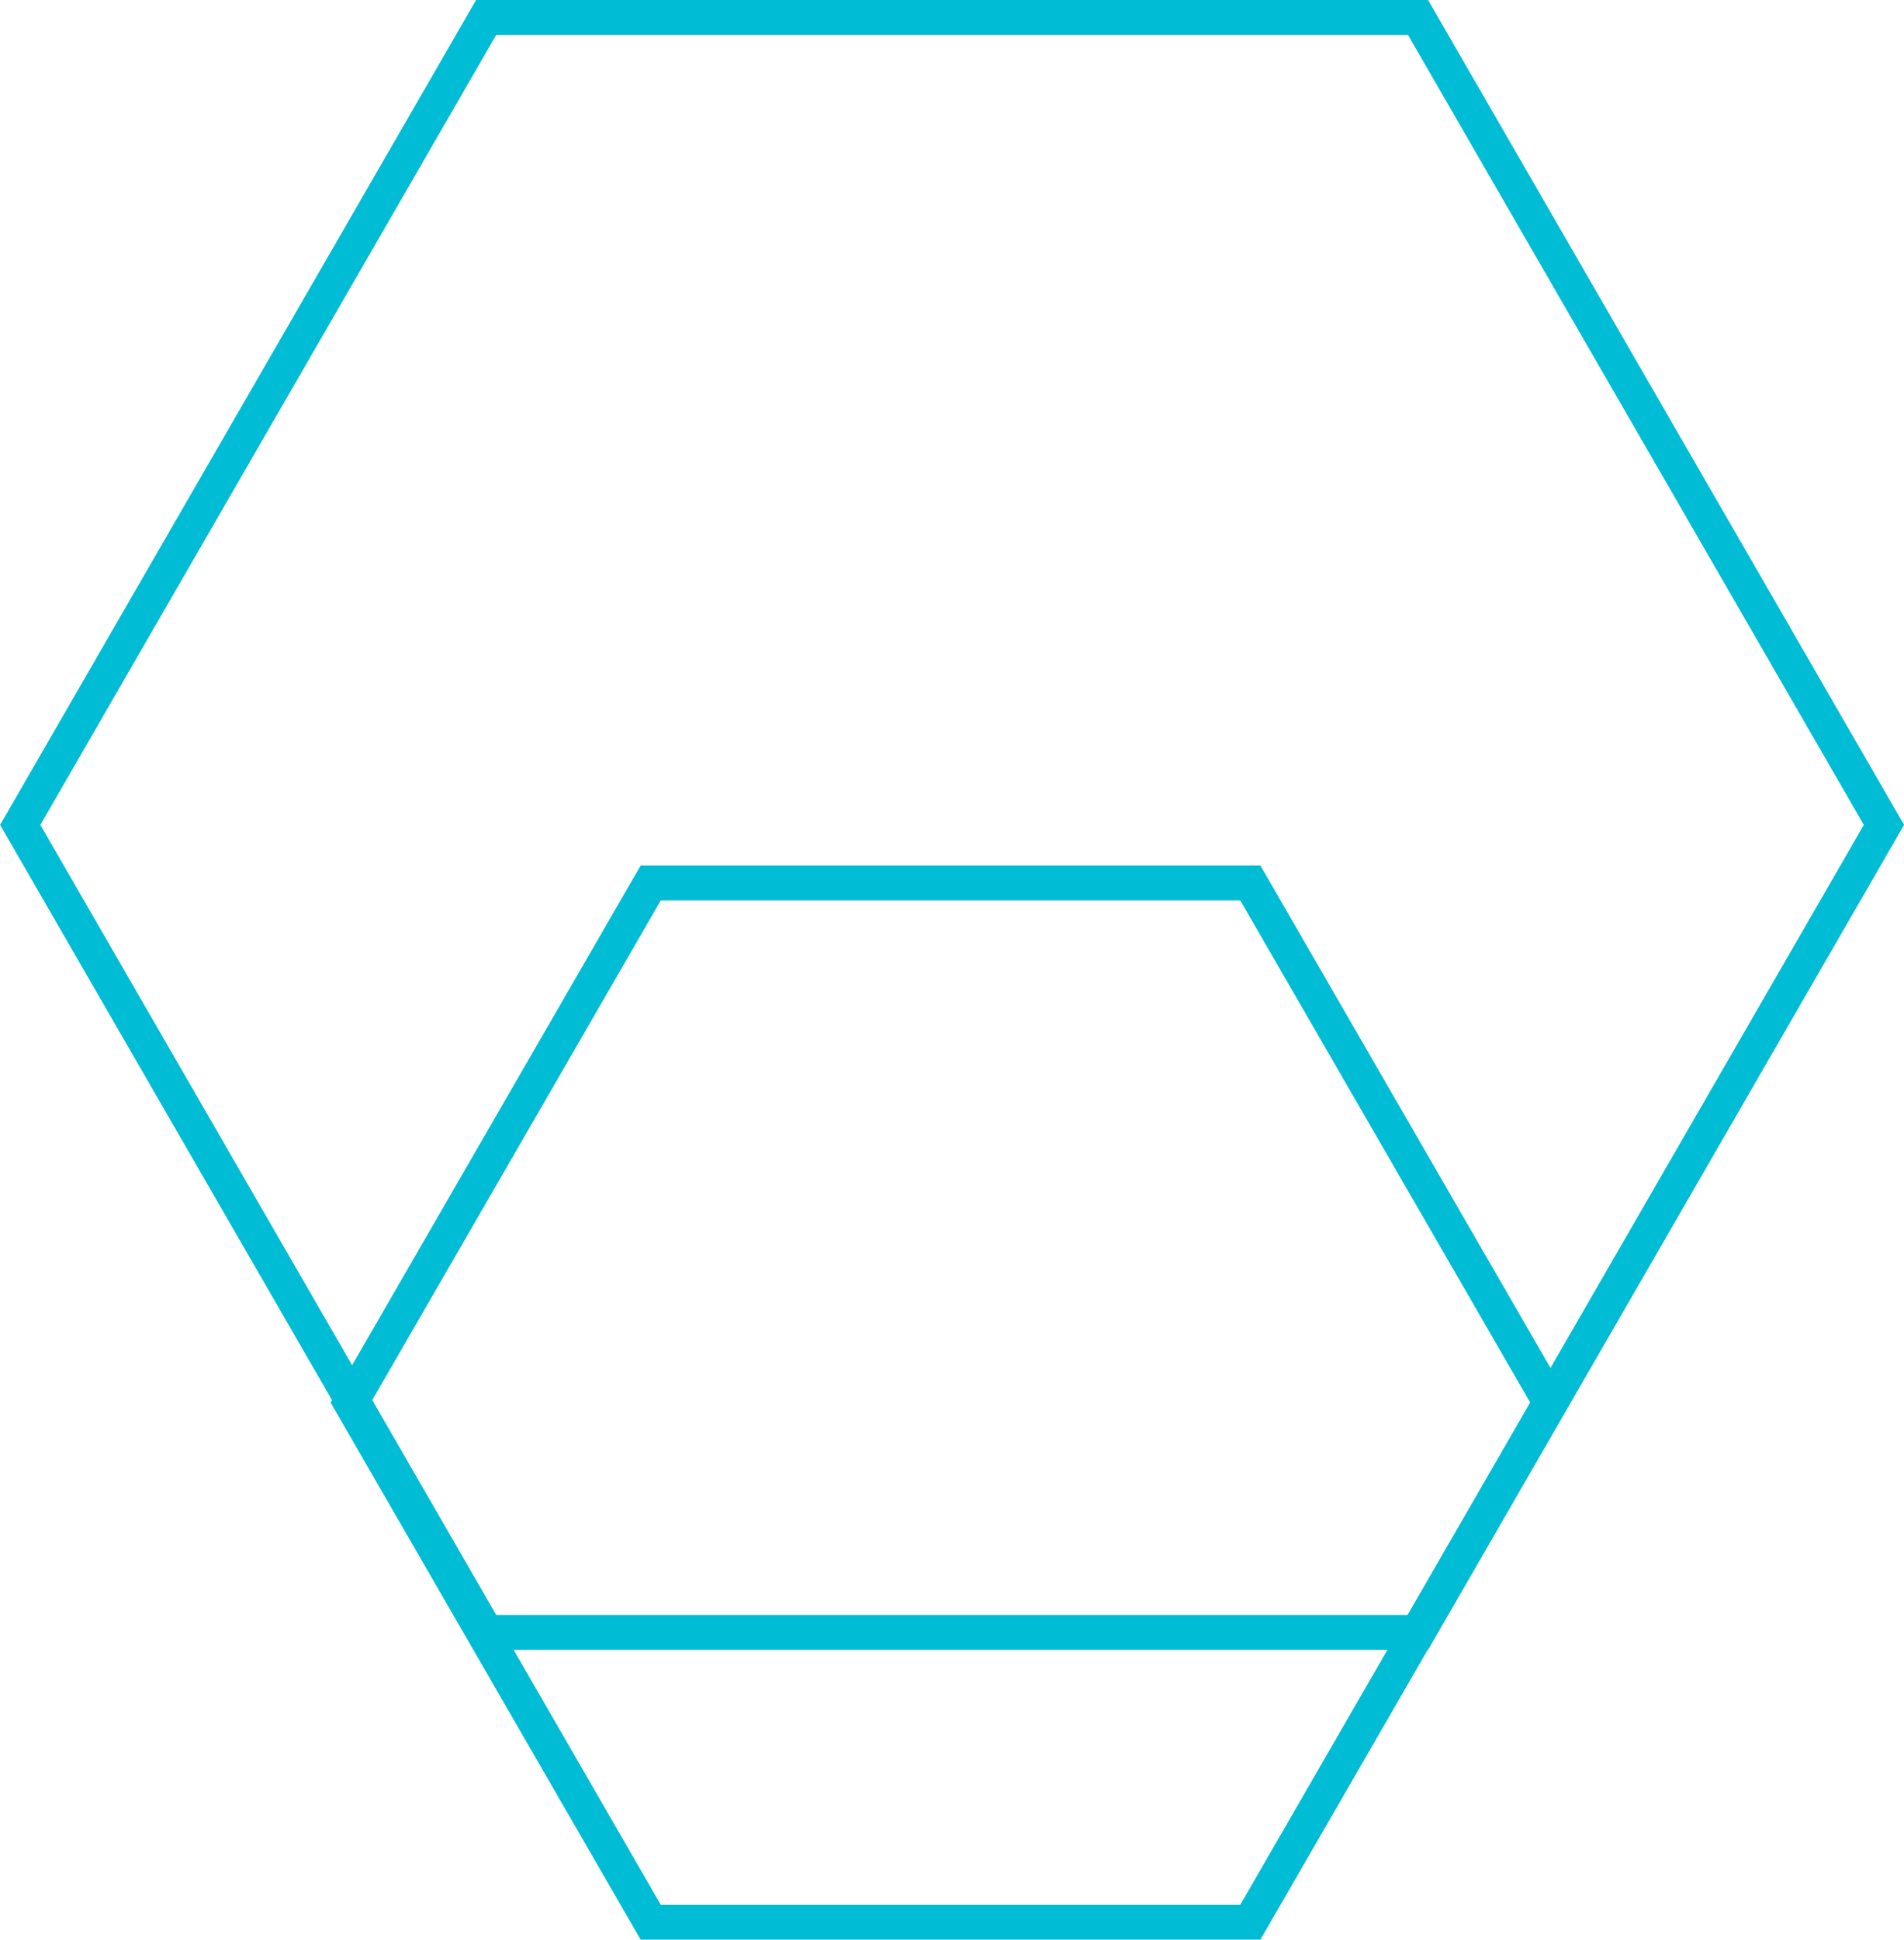 <svg id="Datec24_logo1" xmlns="http://www.w3.org/2000/svg" viewBox="0 0 109.23 111.22"><defs><style>.cls-1{fill:none;stroke:#00bcd4;stroke-miterlimit:10;stroke-width:2px;}</style></defs><title>Datec24_logo1</title><polygon class="cls-1" points="27.89 93.6 81.35 93.6 108.08 47.3 81.35 1 27.89 1 1.16 47.3 27.89 93.6"/><polygon class="cls-1" points="37.33 110.22 71.73 110.22 88.94 80.42 71.73 50.63 37.33 50.63 20.12 80.42 37.33 110.22"/></svg>